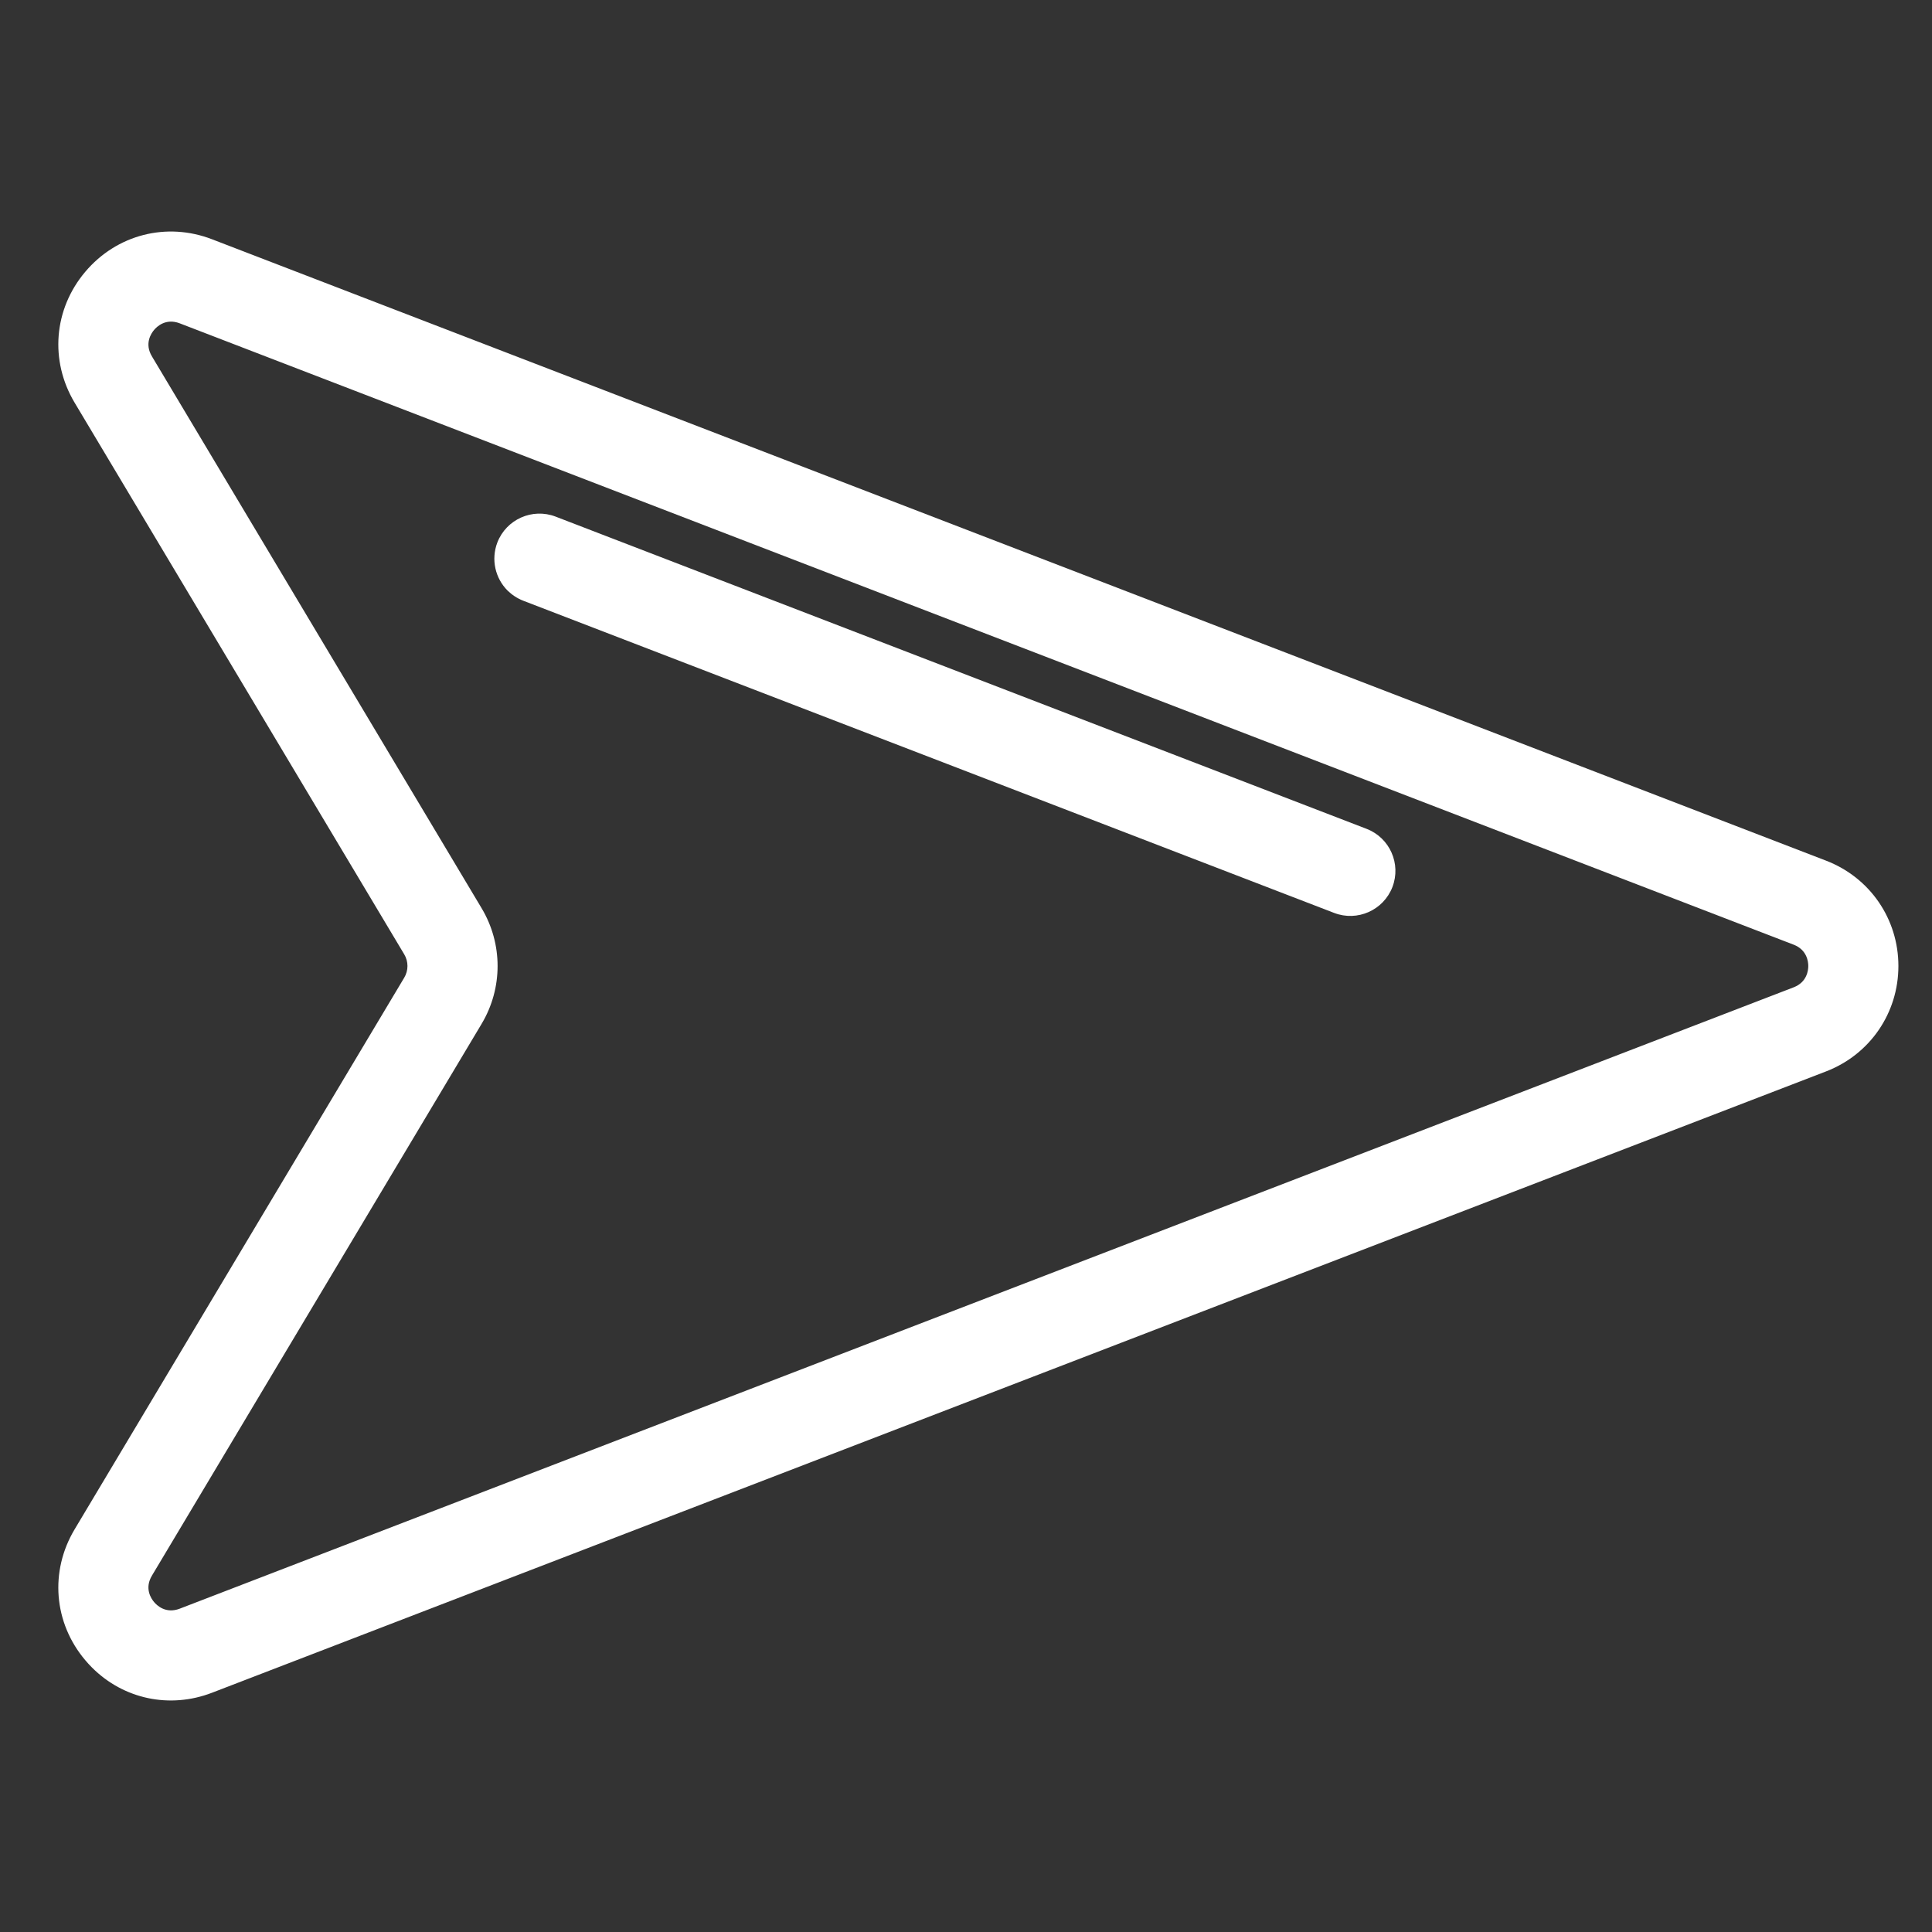 <svg width="28" height="28" viewBox="0 0 28 28" fill="none" xmlns="http://www.w3.org/2000/svg">
<rect x="0" y="0" width="28" height="28" fill="#333333" stroke="none"/>
<g clip-path="url(#clip0)">
<path d="M1.43 24.07C1.398 24.039 1.368 24.006 1.339 23.971C0.92 23.474 0.865 22.793 1.198 22.235L5.976 14.24C6.064 14.092 6.064 13.908 5.976 13.76L1.198 5.765C0.865 5.207 0.92 4.526 1.339 4.029C1.757 3.532 2.419 3.362 3.025 3.595L26.415 12.6C26.999 12.825 27.376 13.374 27.376 14C27.376 14.626 26.999 15.175 26.415 15.4L3.025 24.405C2.461 24.622 1.849 24.49 1.43 24.07ZM2.085 22.765C1.926 23.03 2.078 23.246 2.128 23.306C2.179 23.366 2.366 23.552 2.654 23.441L26.044 14.437C26.322 14.33 26.344 14.075 26.344 14C26.344 13.925 26.322 13.67 26.044 13.563L2.654 4.559C2.365 4.448 2.179 4.634 2.128 4.694C2.078 4.754 1.926 4.97 2.084 5.235L6.862 13.231C7.145 13.705 7.145 14.295 6.862 14.77L2.085 22.765Z" fill="white"/>
<path fill-rule="evenodd" clip-rule="evenodd" d="M27.239 14C27.239 13.431 26.897 12.932 26.366 12.728L2.976 3.723C2.424 3.511 1.824 3.665 1.443 4.117C1.062 4.569 1.012 5.187 1.316 5.695L6.093 13.69C6.207 13.881 6.207 14.119 6.093 14.31L1.316 22.305C1.013 22.813 1.062 23.431 1.443 23.883C1.47 23.915 1.498 23.945 1.526 23.974C1.907 24.355 2.462 24.475 2.976 24.277L26.366 15.272C26.897 15.068 27.239 14.569 27.239 14ZM26.464 12.473C27.101 12.718 27.513 13.318 27.513 14C27.513 14.682 27.101 15.283 26.464 15.528L3.074 24.532C2.46 24.769 1.791 24.625 1.333 24.167C1.299 24.133 1.266 24.097 1.234 24.059C0.778 23.518 0.718 22.773 1.081 22.165L5.858 14.17C5.921 14.065 5.921 13.935 5.858 13.83L1.081 5.835C0.718 5.227 0.778 4.482 1.234 3.941C1.69 3.4 2.414 3.213 3.074 3.468L26.464 12.473ZM26.093 13.436C26.454 13.575 26.481 13.909 26.481 14C26.481 14.091 26.454 14.425 26.093 14.564L2.703 23.569C2.329 23.713 2.084 23.466 2.024 23.394C1.963 23.323 1.761 23.039 1.967 22.695L6.744 14.699C7.002 14.268 7.002 13.732 6.744 13.301L1.967 5.305C1.761 4.961 1.963 4.677 2.024 4.606C2.084 4.534 2.329 4.287 2.703 4.431L26.093 13.436ZM26.207 14C26.207 13.94 26.19 13.766 25.995 13.691L2.605 4.686C2.402 4.608 2.273 4.734 2.233 4.782C2.192 4.83 2.09 4.979 2.202 5.165L6.979 13.161C7.289 13.678 7.289 14.322 6.979 14.84L2.202 22.835C2.09 23.022 2.192 23.17 2.233 23.218C2.273 23.266 2.402 23.392 2.605 23.314L25.995 14.309C26.19 14.234 26.207 14.06 26.207 14Z" fill="white"/>
<path d="M7.453 8.462C7.313 8.322 7.26 8.108 7.336 7.911C7.439 7.645 7.737 7.513 8.003 7.615L19.756 12.14C20.022 12.242 20.155 12.541 20.052 12.807C19.95 13.073 19.651 13.206 19.385 13.103L7.632 8.578C7.563 8.552 7.502 8.511 7.453 8.462Z" fill="white"/>
<path fill-rule="evenodd" clip-rule="evenodd" d="M19.925 12.758C20 12.562 19.902 12.343 19.707 12.267L7.954 7.743C7.759 7.667 7.539 7.765 7.464 7.96M19.925 12.758C19.849 12.953 19.63 13.051 19.434 12.975L7.682 8.451C7.63 8.431 7.586 8.401 7.55 8.365C7.447 8.262 7.408 8.105 7.464 7.96M19.805 12.012C20.142 12.142 20.309 12.519 20.18 12.856C20.05 13.192 19.672 13.36 19.336 13.231L7.583 8.706C7.496 8.672 7.419 8.621 7.356 8.559C7.179 8.382 7.113 8.111 7.208 7.862C7.338 7.526 7.716 7.358 8.052 7.487L19.805 12.012Z" fill="white"/>
</g>
<defs>
<clipPath id="clip0">
<rect width="28" height="28" fill="white"/>
</clipPath>
</defs>
</svg>
